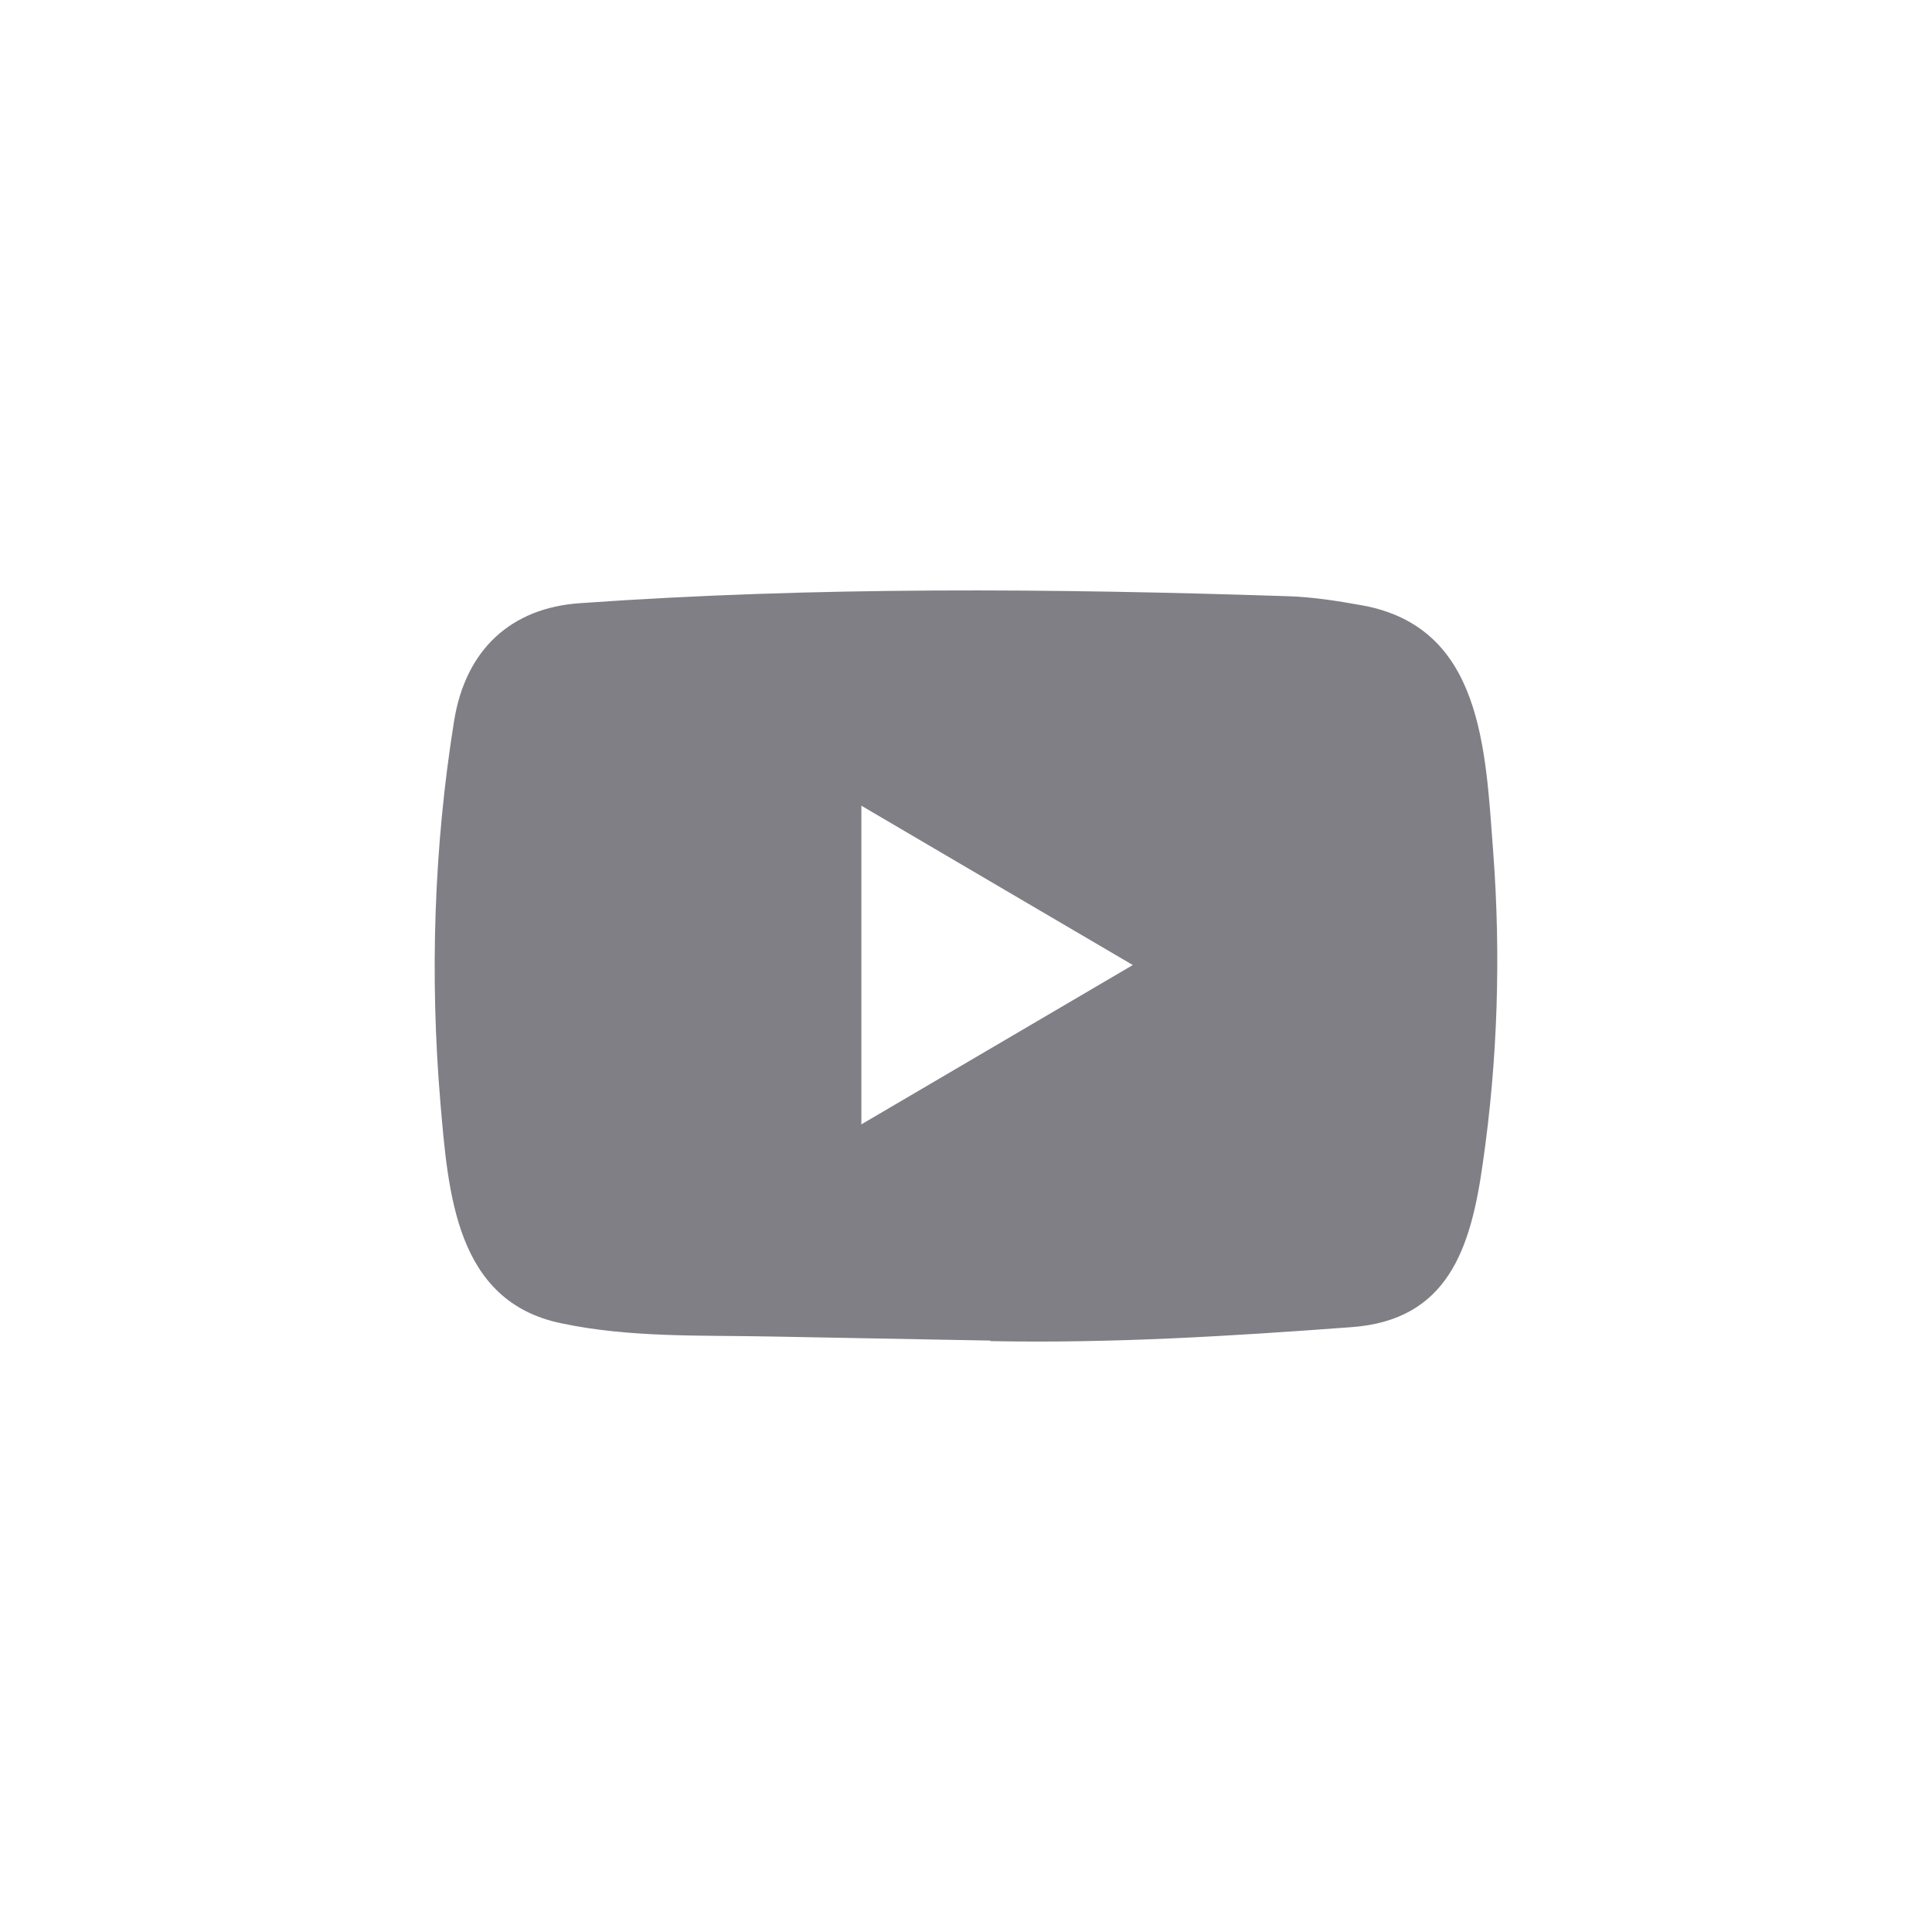 <svg width="32" height="32" viewBox="0 0 32 32" fill="none" xmlns="http://www.w3.org/2000/svg">
<path d="M16.39 22.204L12.779 22.137C11.61 22.113 10.438 22.16 9.292 21.917C7.548 21.553 7.425 19.768 7.295 18.271C7.117 16.166 7.186 14.023 7.522 11.936C7.712 10.765 8.459 10.066 9.613 9.99C13.511 9.714 17.436 9.747 21.325 9.875C21.736 9.887 22.149 9.952 22.554 10.025C24.554 10.383 24.603 12.406 24.732 14.108C24.861 15.829 24.807 17.558 24.56 19.266C24.362 20.681 23.982 21.867 22.382 21.982C20.377 22.131 18.418 22.252 16.407 22.213C16.407 22.204 16.396 22.204 16.39 22.204ZM14.267 18.623C15.778 17.736 17.26 16.865 18.763 15.984C17.249 15.097 15.769 14.226 14.267 13.345V18.623Z" fill="#807F86"/>
</svg>

